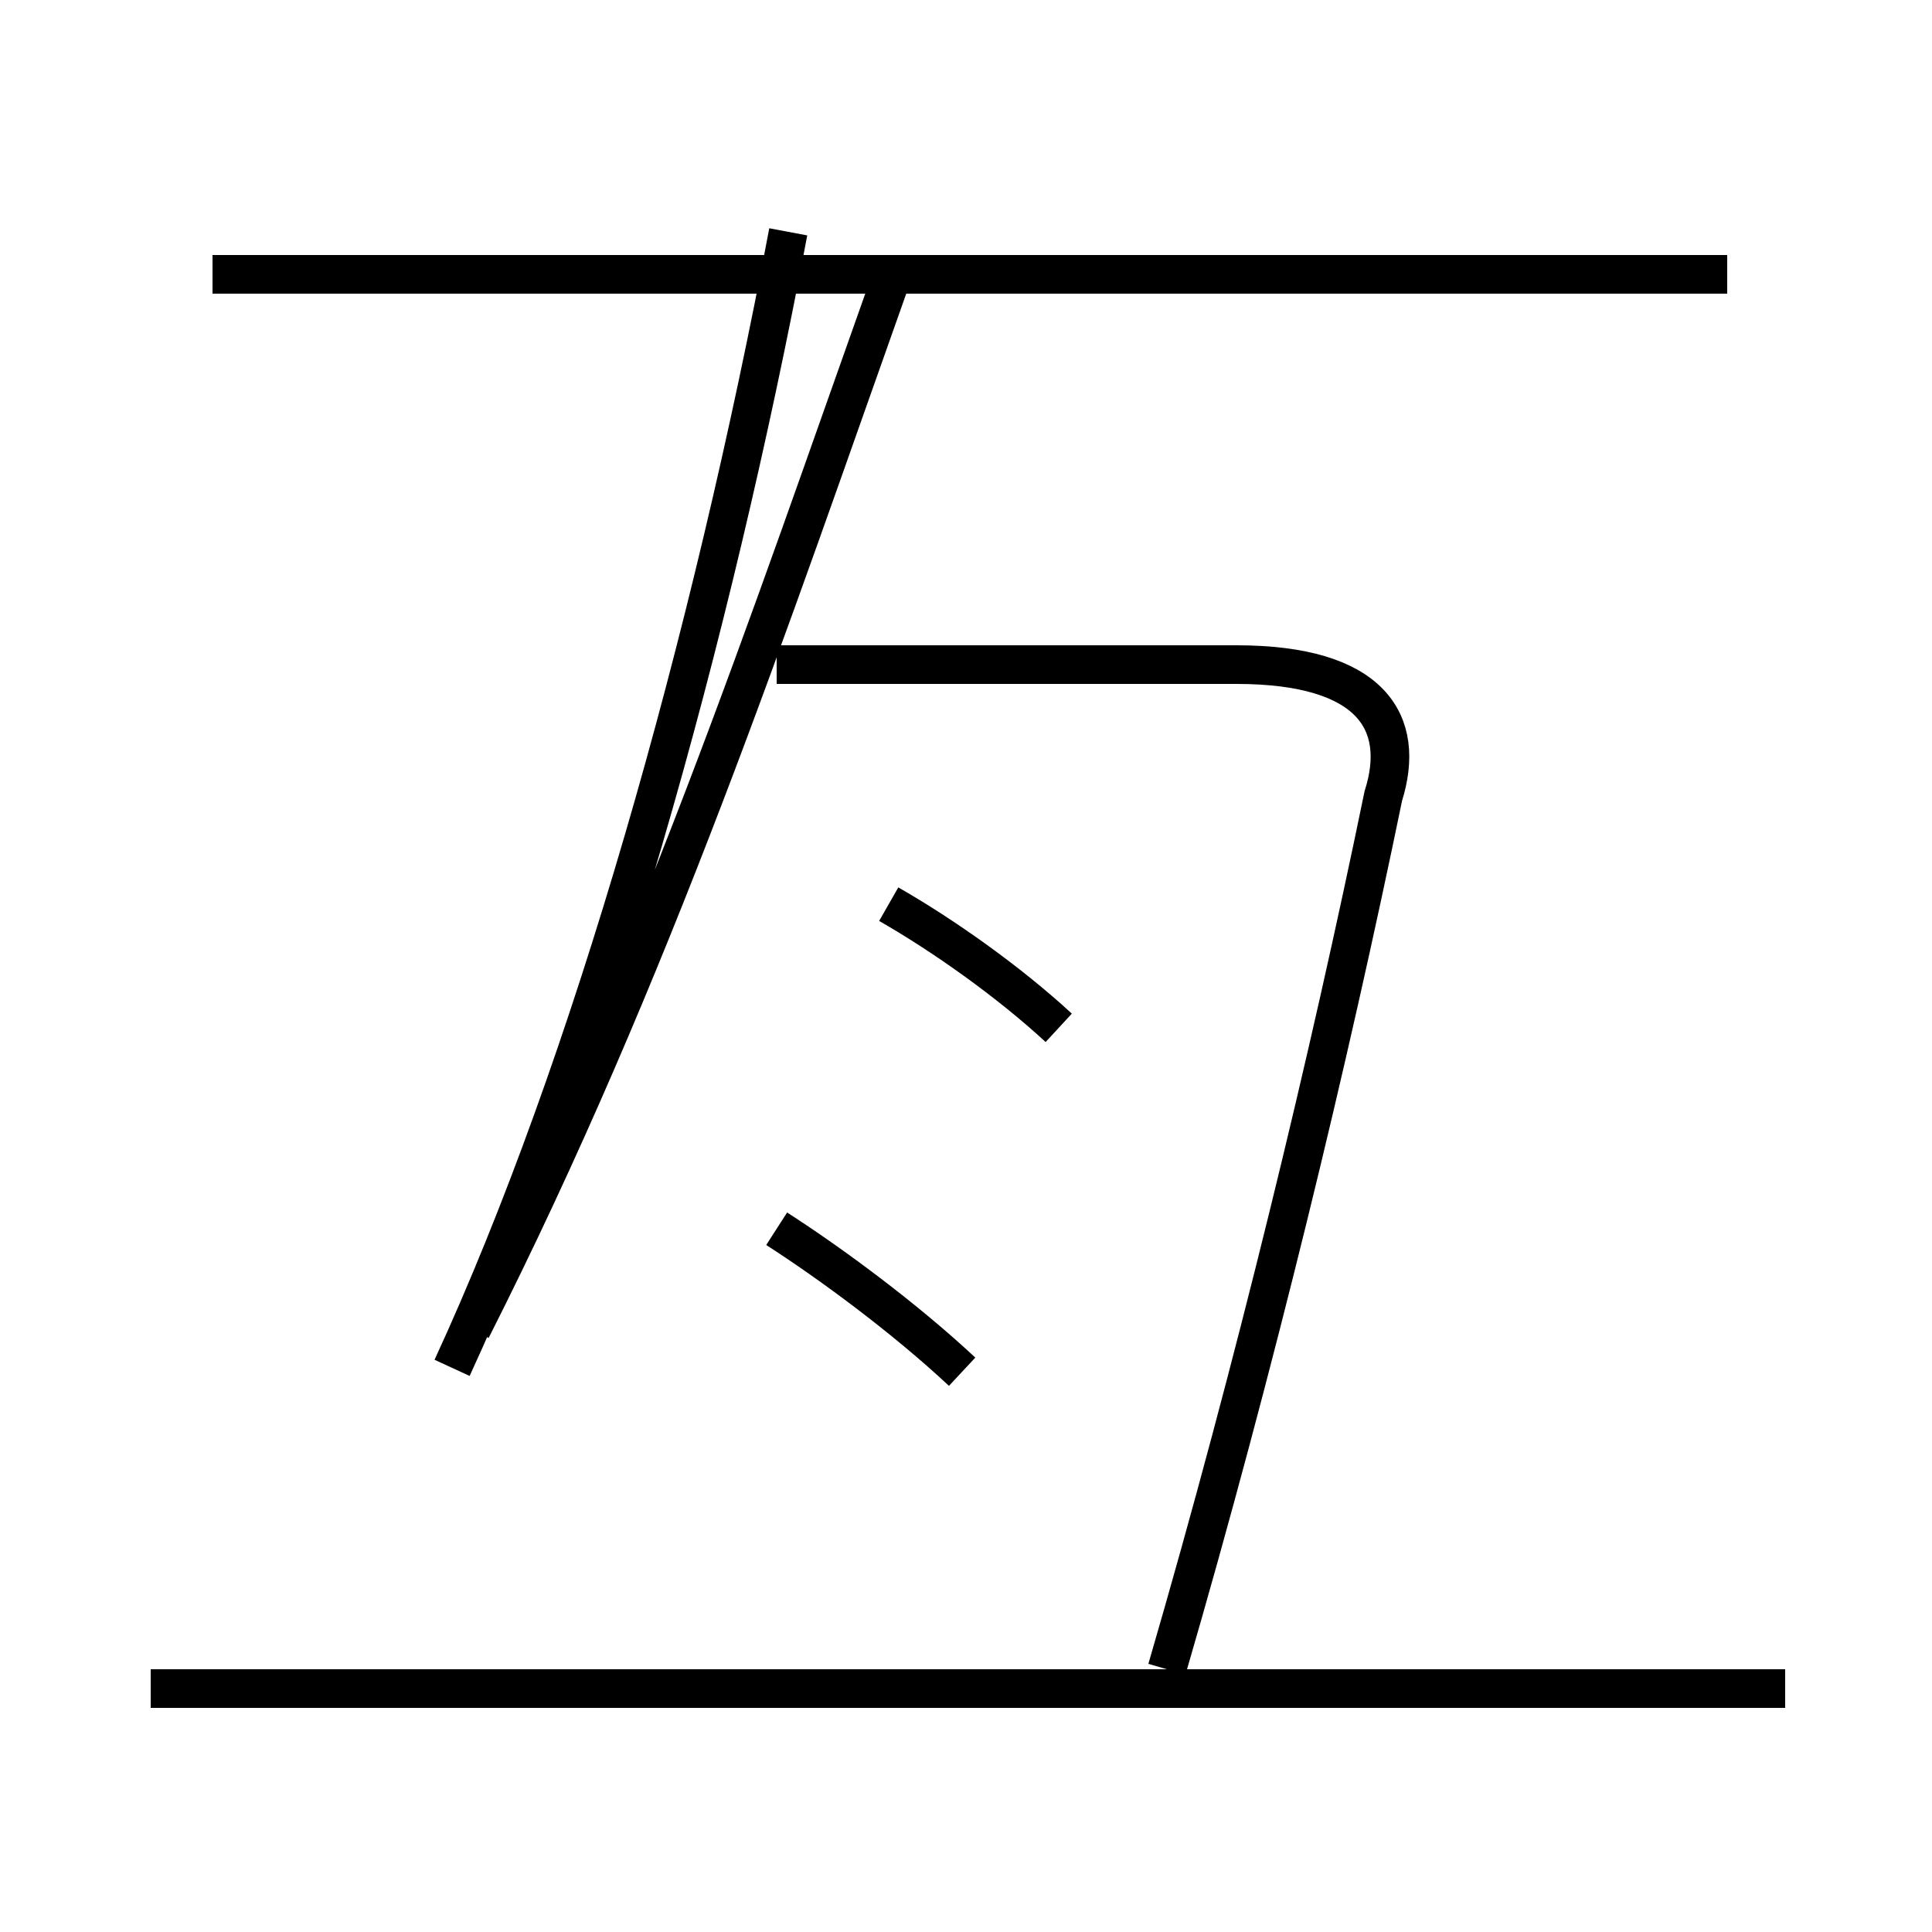 <?xml version='1.0' encoding='utf8'?>
<svg viewBox="0.0 -6.0 50.0 50.0" version="1.1" xmlns="http://www.w3.org/2000/svg">
<rect x="0.0" y="-6.0" width="50.0" height="50.0" fill="#808080" stroke="none"/>
<rect x="-1000" y="-1000" width="2000" height="2000" stroke="white" fill="white"/>
<g style="fill:white;stroke:#000000;  stroke-width:1">
<path d="M 11.7 -8.6 C 15.3 -16.4 18.4 -27.4 20.4 -38.0 M 46.2 -0.3 L 3.9 -0.3 M 24.9 -8.5 C 23.4 -9.9 21.5 -11.3 20.1 -12.2 M 27.4 -17.4 C 26.1 -18.6 24.4 -19.8 23.0 -20.6 M 30.2 -0.8 C 32.5 -8.7 34.4 -16.6 35.8 -23.4 C 36.4 -25.3 35.5 -26.8 32.0 -26.8 L 20.1 -26.8 M 5.5 -36.9 L 44.7 -36.9 M 23.1 -36.9 C 19.9 -27.9 16.9 -18.9 12.2 -9.6" transform="translate(0.0 38.0)" />
</g>
</svg>